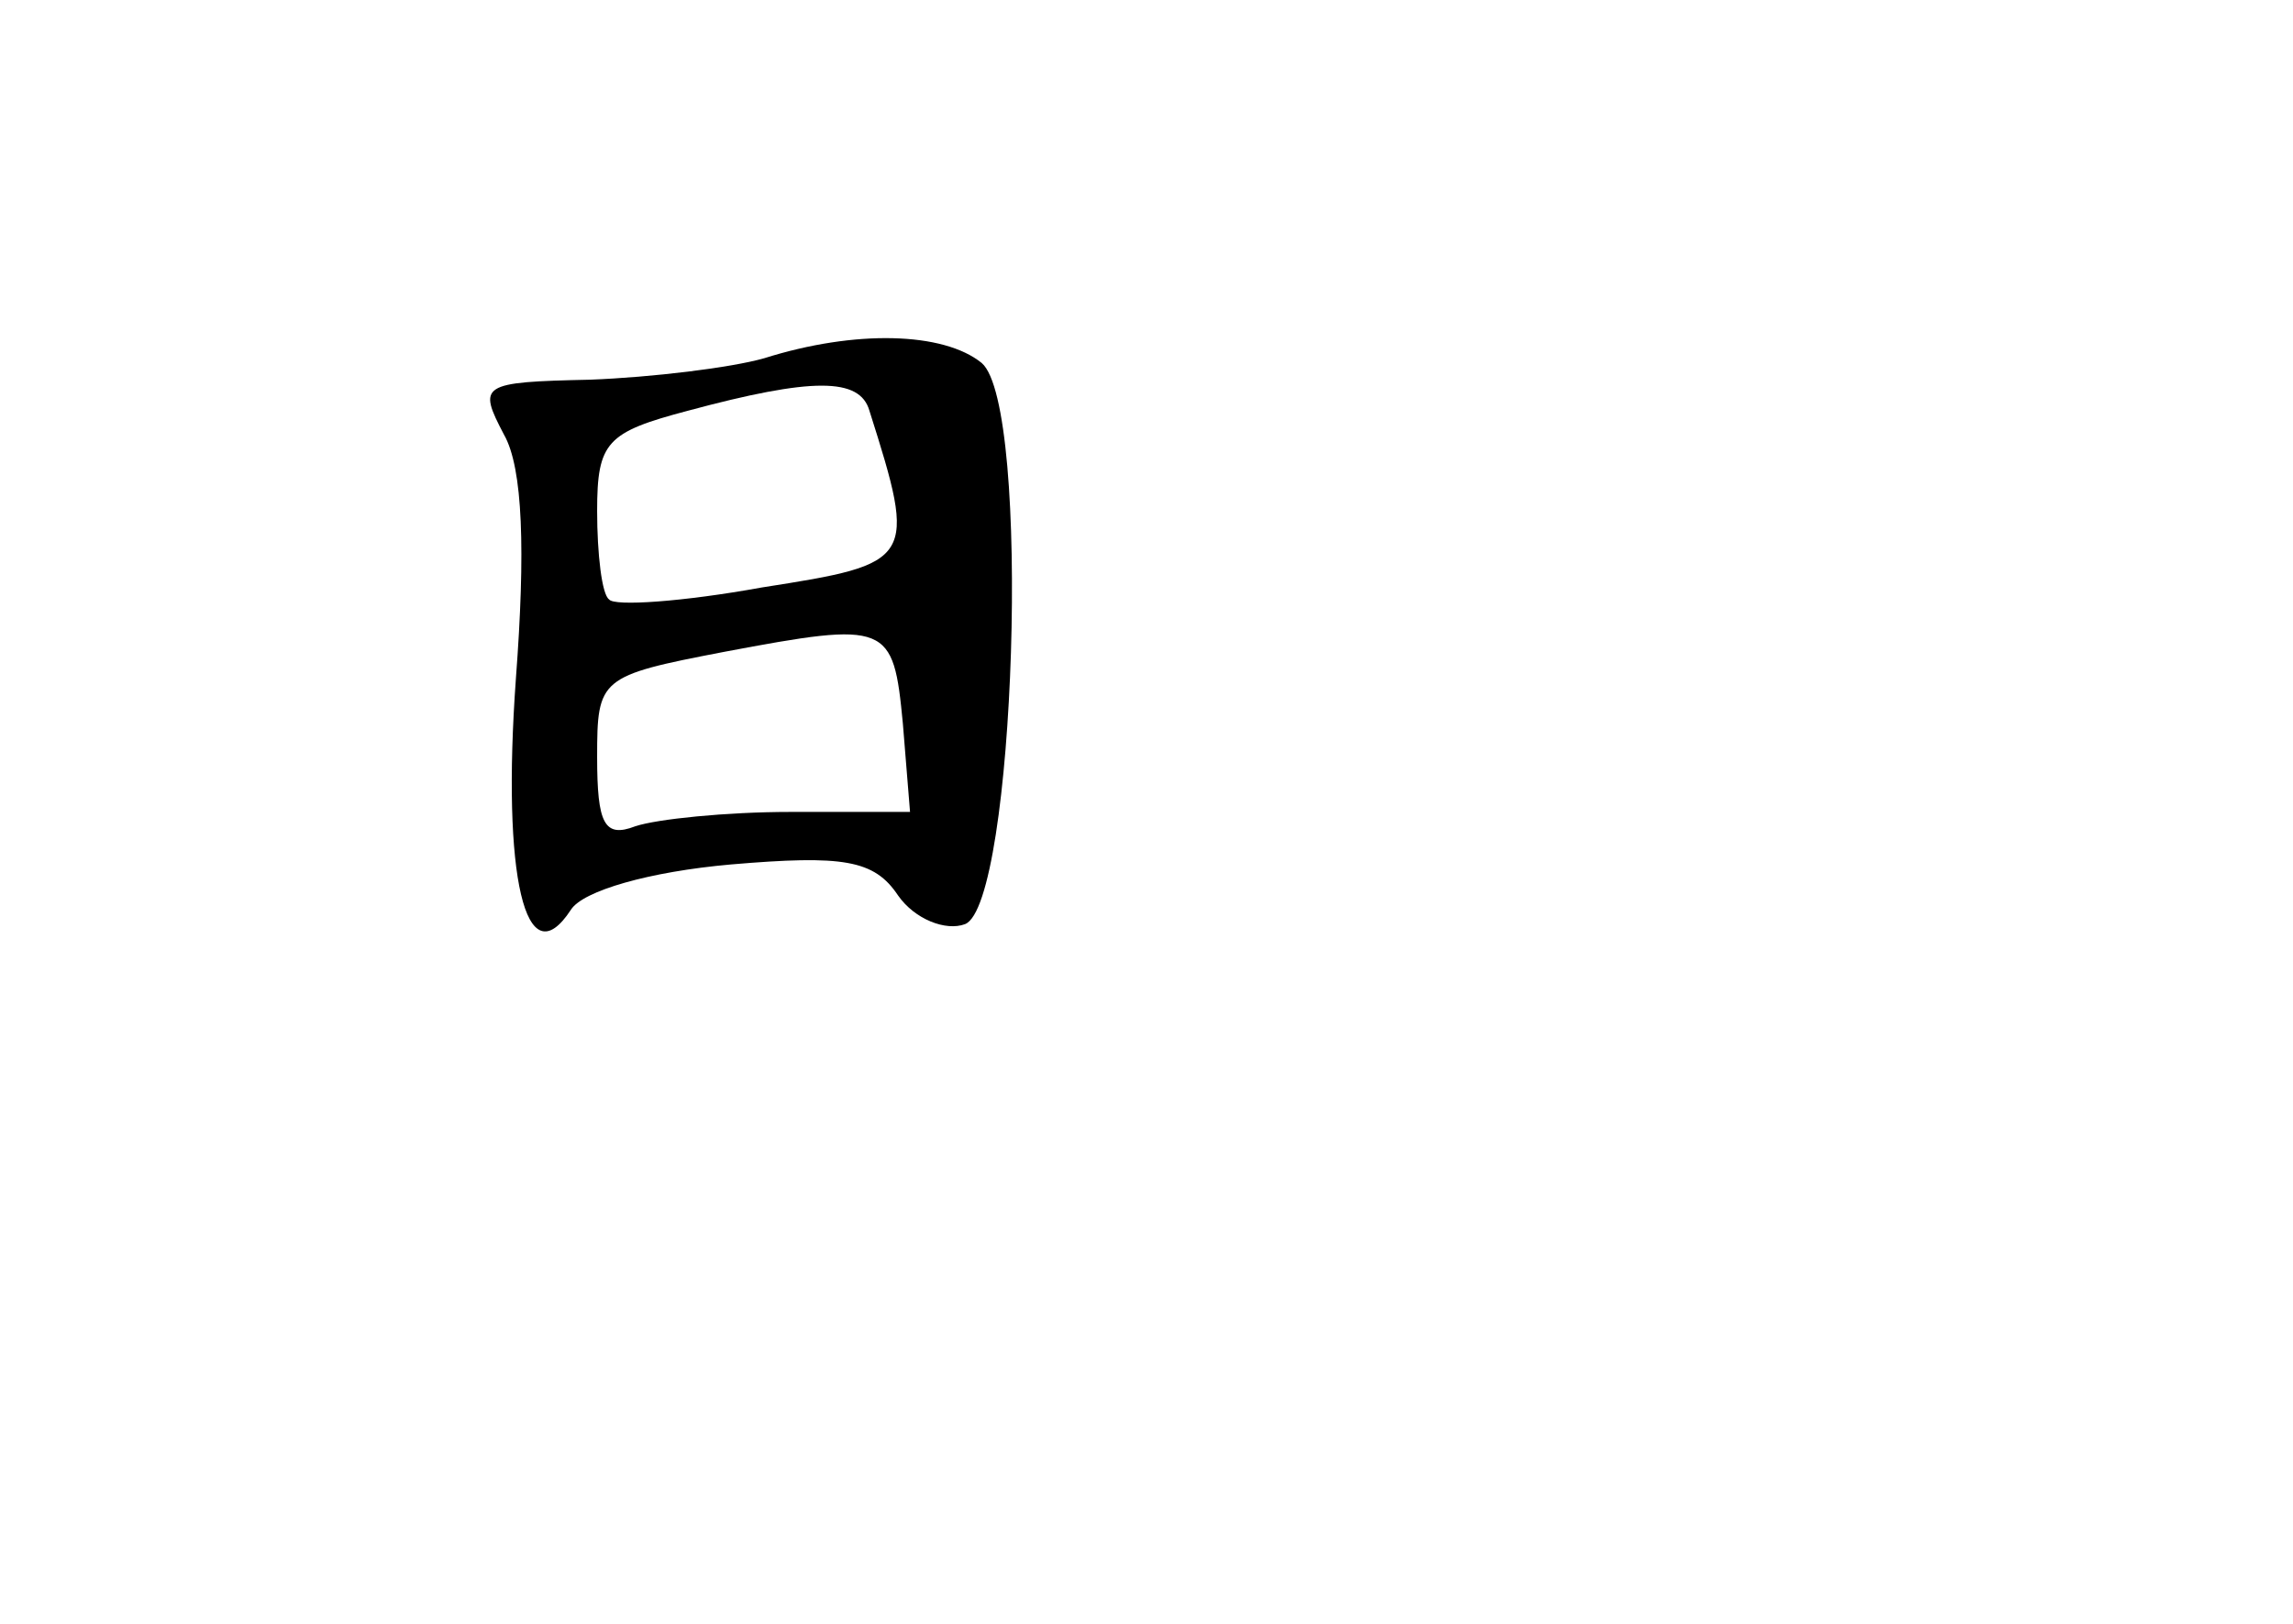 <?xml version="1.0" standalone="no"?>
<!DOCTYPE svg PUBLIC "-//W3C//DTD SVG 20010904//EN"
 "http://www.w3.org/TR/2001/REC-SVG-20010904/DTD/svg10.dtd">
<svg version="1.0" xmlns="http://www.w3.org/2000/svg"
 width="96pt" height="68pt" viewBox="0 0 96 68"
 preserveAspectRatio="xMidYMid meet">
<g transform="translate(0,68) scale(0.1,-0.1)"
fill="#000000" stroke="none">
<path d="M320 530 c-14 -4 -47 -8 -73 -9 -46 -1 -47 -2 -36 -23 8 -14 9 -49 5
-102 -6 -83 4 -126 23 -97 5 8 33 16 67 19 47 4 60 2 70 -13 7 -10 20 -15 28
-12 21 8 28 217 7 235 -16 13 -53 14 -91 2z m44 -22 c20 -63 19 -64 -45 -74
-33 -6 -62 -8 -64 -5 -3 2 -5 19 -5 37 0 29 4 33 38 42 52 14 72 14 76 0z m14
-131 l3 -37 -50 0 c-27 0 -56 -3 -65 -6 -13 -5 -16 1 -16 29 0 33 1 34 53 44
69 13 71 12 75 -30z"/>
</g>
</svg>
